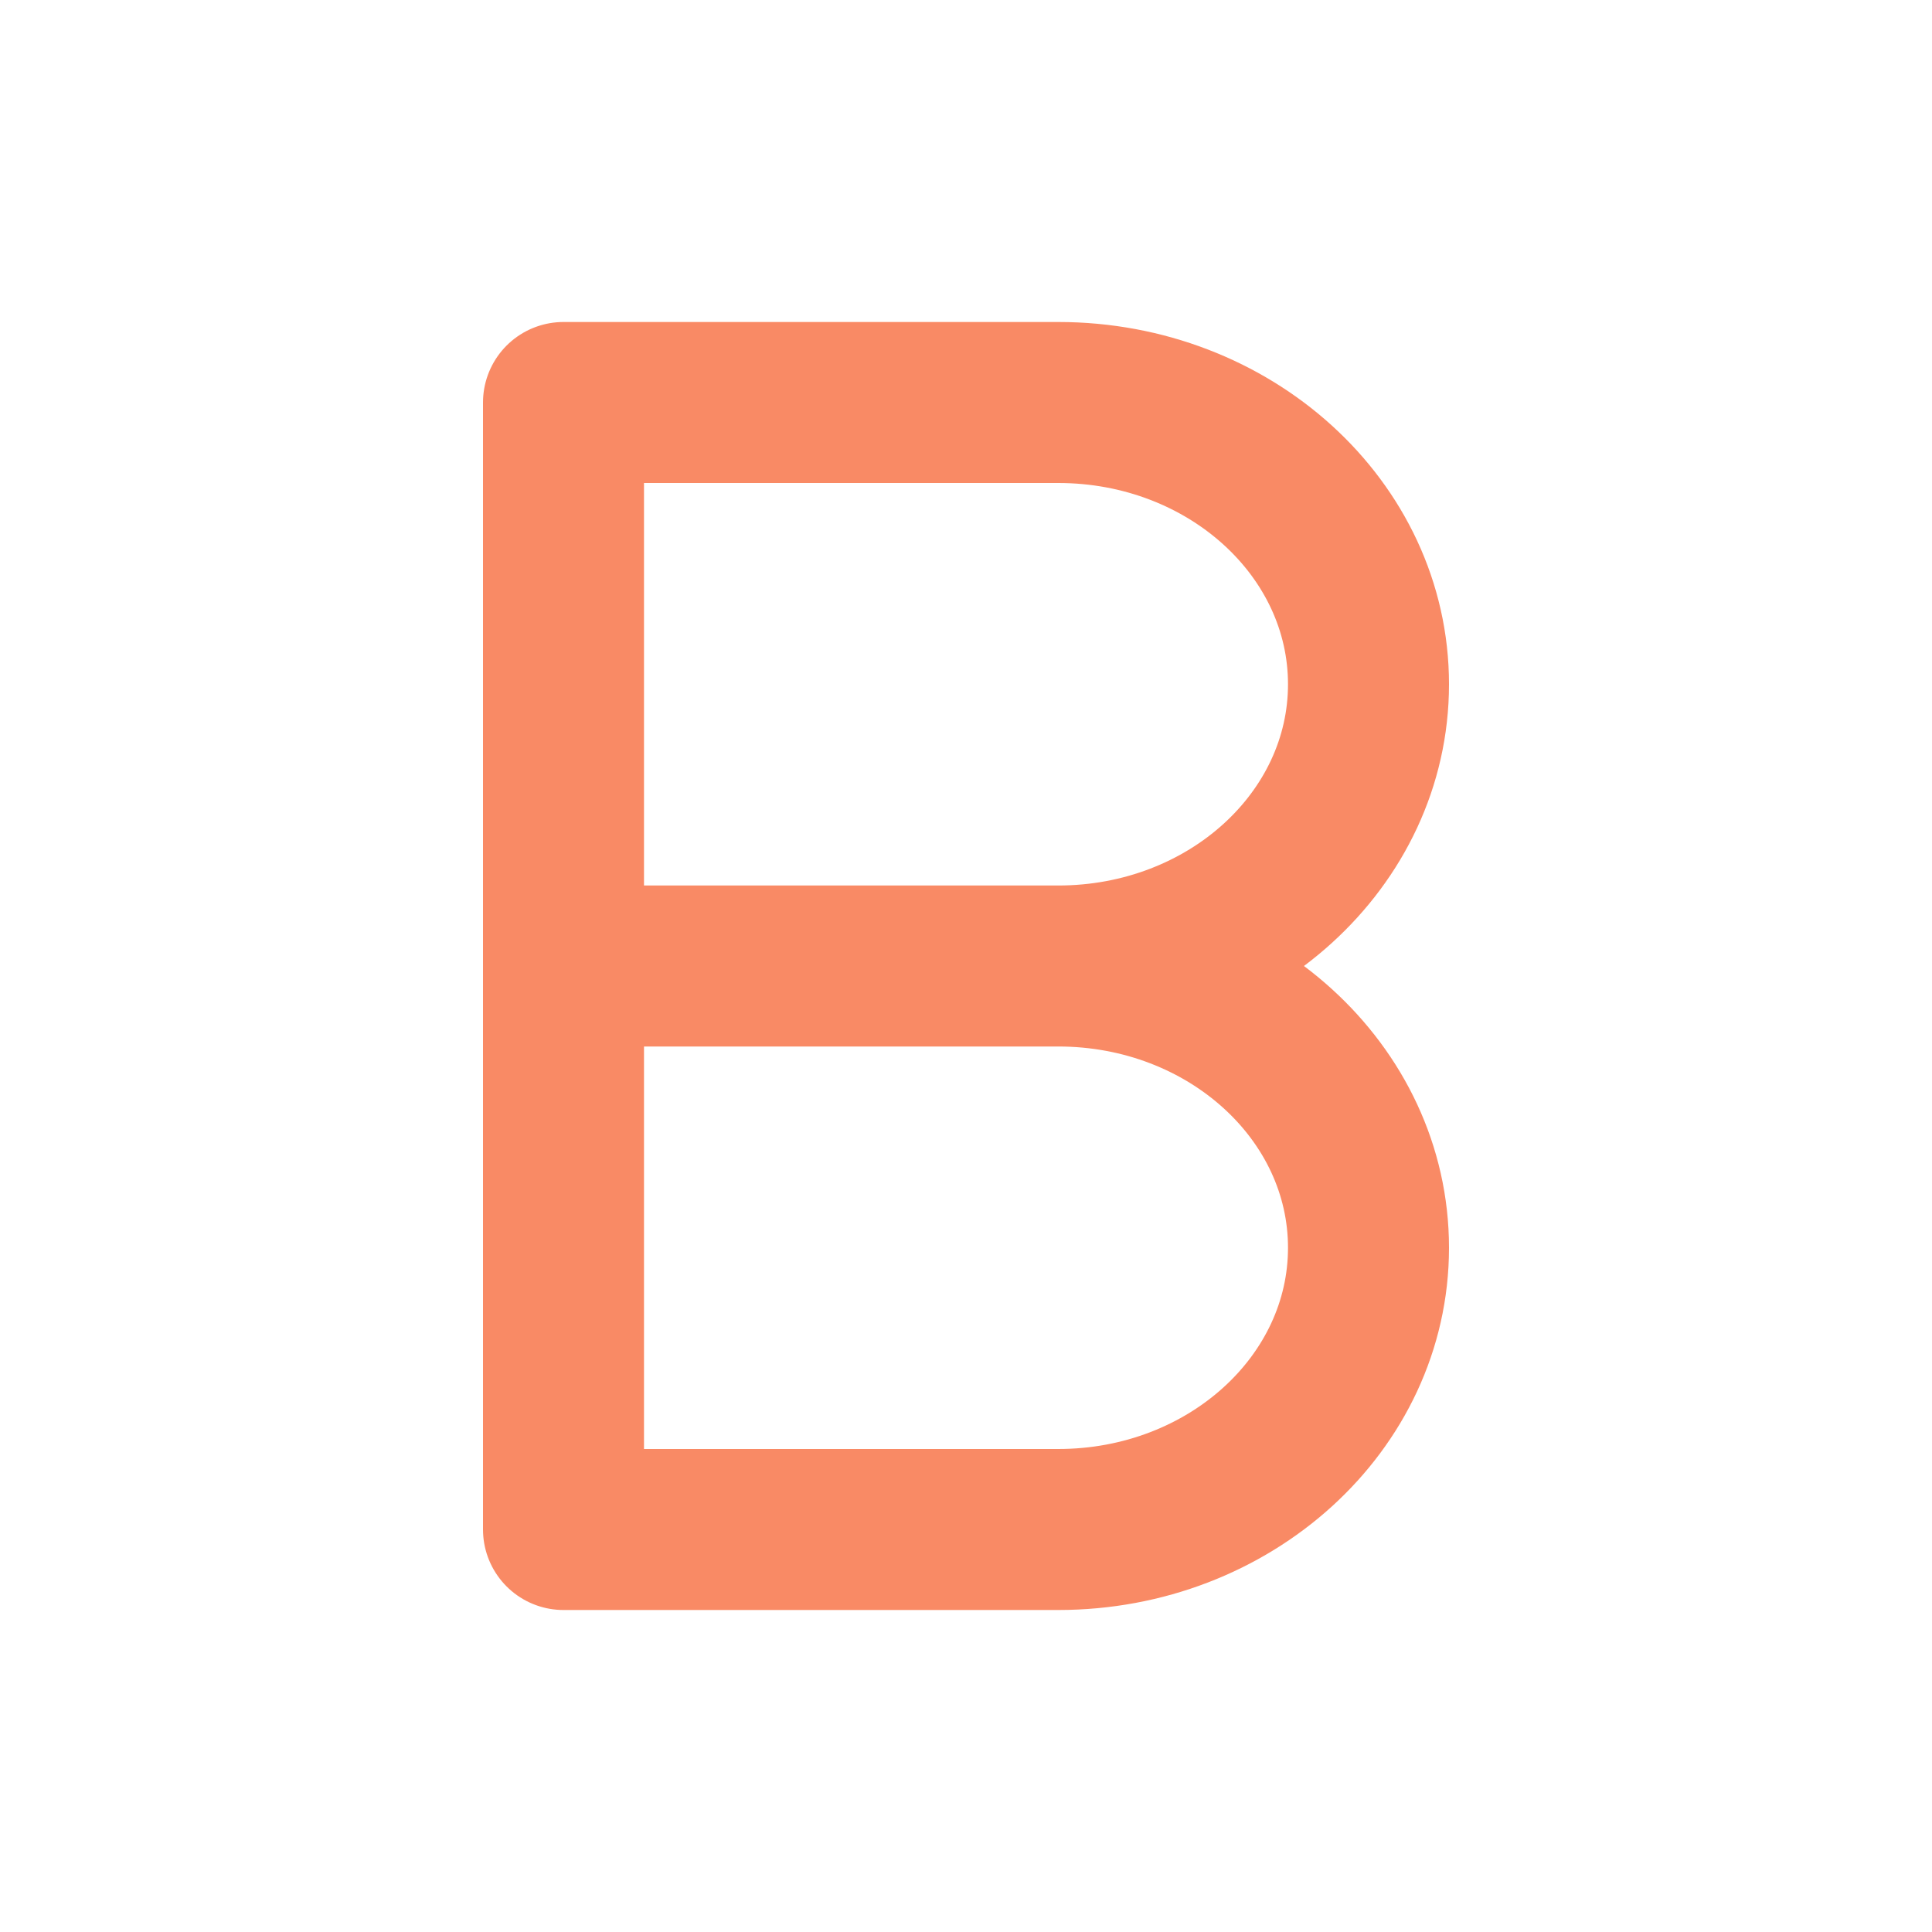 <svg width="24" height="24" viewBox="0 0 24 24" fill="none" xmlns="http://www.w3.org/2000/svg">
<path d="M13.146 12H7M13.146 12C15.274 12 17 10.433 17 8.5C17 6.567 15.274 5 13.146 5H7V19H13.146C15.274 19 17 17.433 17 15.5C17 13.567 15.274 12 13.146 12Z" stroke="#f98a65" stroke-width="2" stroke-linecap="round" stroke-linejoin="round"/>
</svg>
